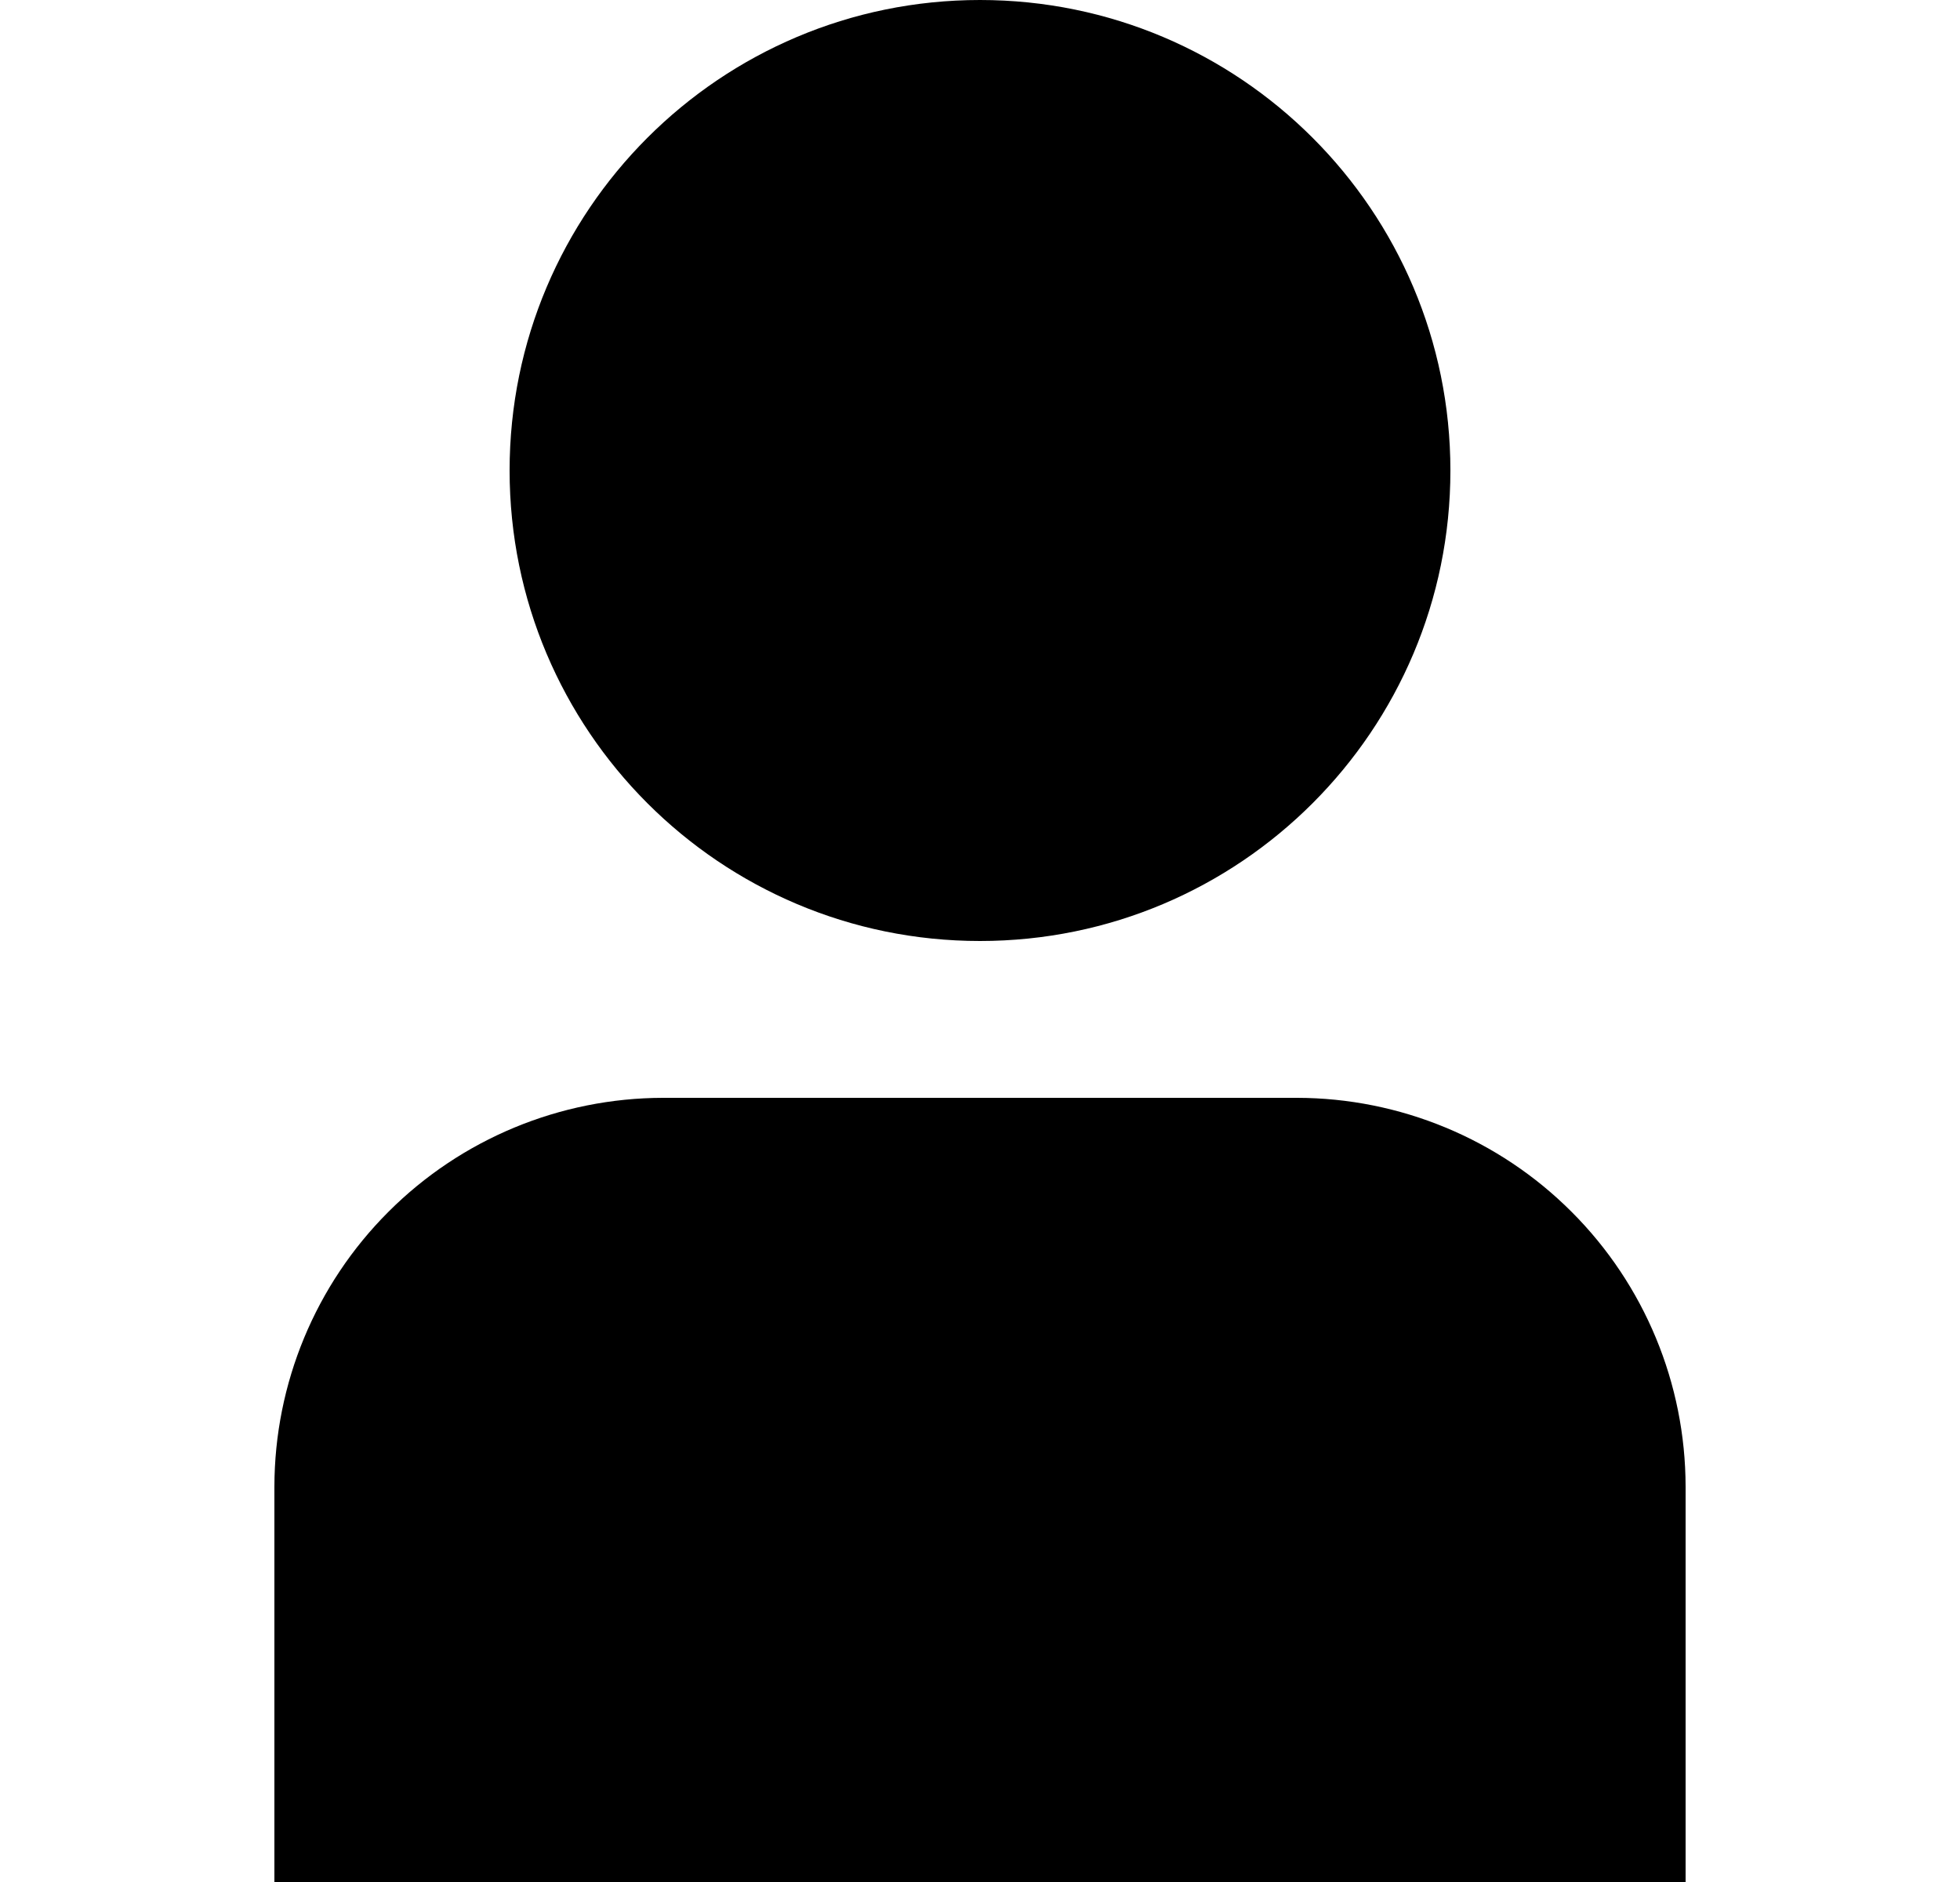 <svg width="25" height="24" viewBox="0 0 25 24" fill="none" xmlns="http://www.w3.org/2000/svg">
<g clip-path="url(#clip0_2991_3604)">
<path d="M16.543 14H8.457C7.143 14.002 5.883 14.524 4.954 15.454C4.024 16.383 3.502 17.643 3.5 18.957V24H21.5V18.957C21.498 17.643 20.976 16.383 20.046 15.454C19.117 14.524 17.857 14.002 16.543 14Z" fill="currentColor"/>
<path d="M12.5 12C15.814 12 18.5 9.314 18.5 6C18.5 2.686 15.814 0 12.5 0C9.186 0 6.5 2.686 6.5 6C6.5 9.314 9.186 12 12.5 12Z" fill="currentColor"/>
<!-- <path d="M16.543 14H8.457C7.14281 14.0016 5.8829 14.5244 4.95363 15.4536C4.02435 16.3829 3.50159 17.6428 3.5 18.957V24H21.5V18.957C21.4984 17.6428 20.9756 16.3829 20.0464 15.4536C19.1171 14.5244 17.8572 14.0016 16.543 14Z" stroke="#000" stroke-width="2" fill="none"/>
<path d="M12.5 12C15.8137 12 18.5 9.31371 18.5 6C18.5 2.68629 15.8137 0 12.5 0C9.18629 0 6.5 2.68629 6.5 6C6.5 9.31371 9.18629 12 12.5 12Z" stroke="#000" stroke-width="2" fill="none"/> -->
</g>
<defs>
<clipPath id="clip0_2991_3604">
<rect width="24" height="24" fill="white" transform="translate(0.5)"/>
</clipPath>
</defs>
</svg>
